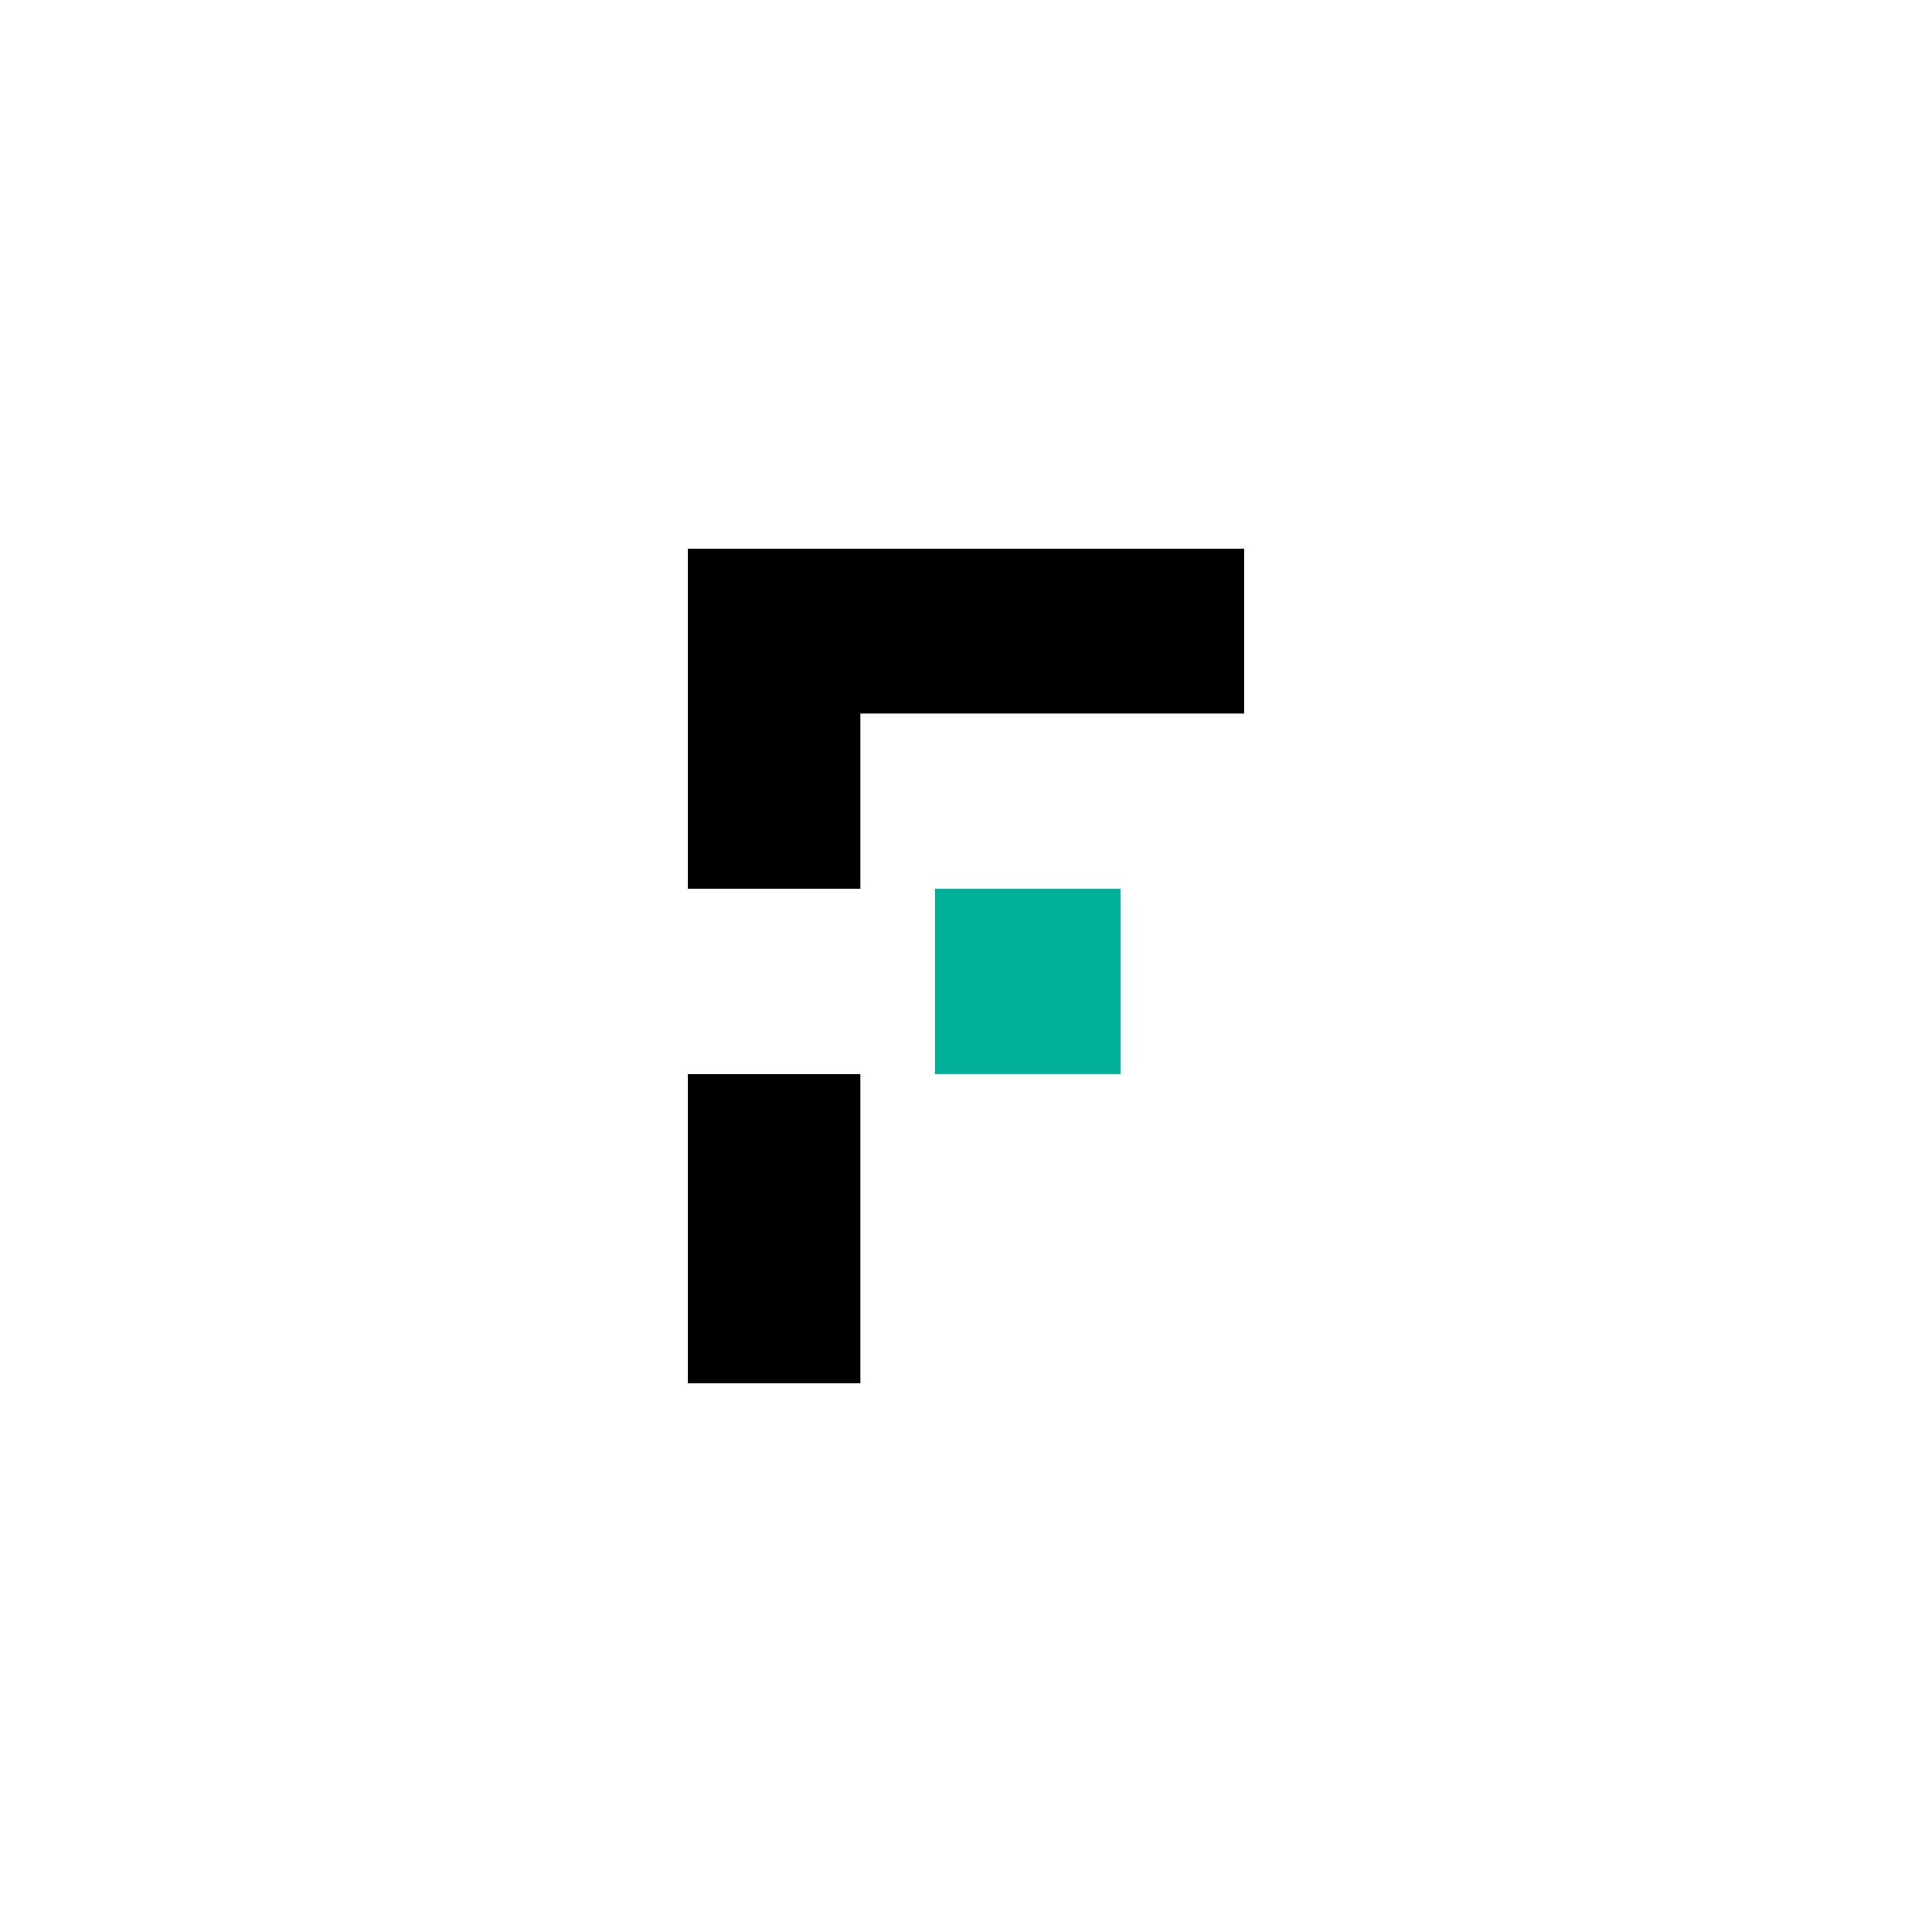 <svg xmlns="http://www.w3.org/2000/svg" x="0px" y="0px" version="1.0" viewBox="0 0 75 75" xml:space="preserve">
  <path fill="#00af9a" d="M36.3 34.5h7.2v7.2h-7.2z"/>
  <path d="M48.3 21.3H26.7v13.2h6.7v-6.8h14.9zM26.7 41.7h6.7v12h-6.7z"/>
</svg>
